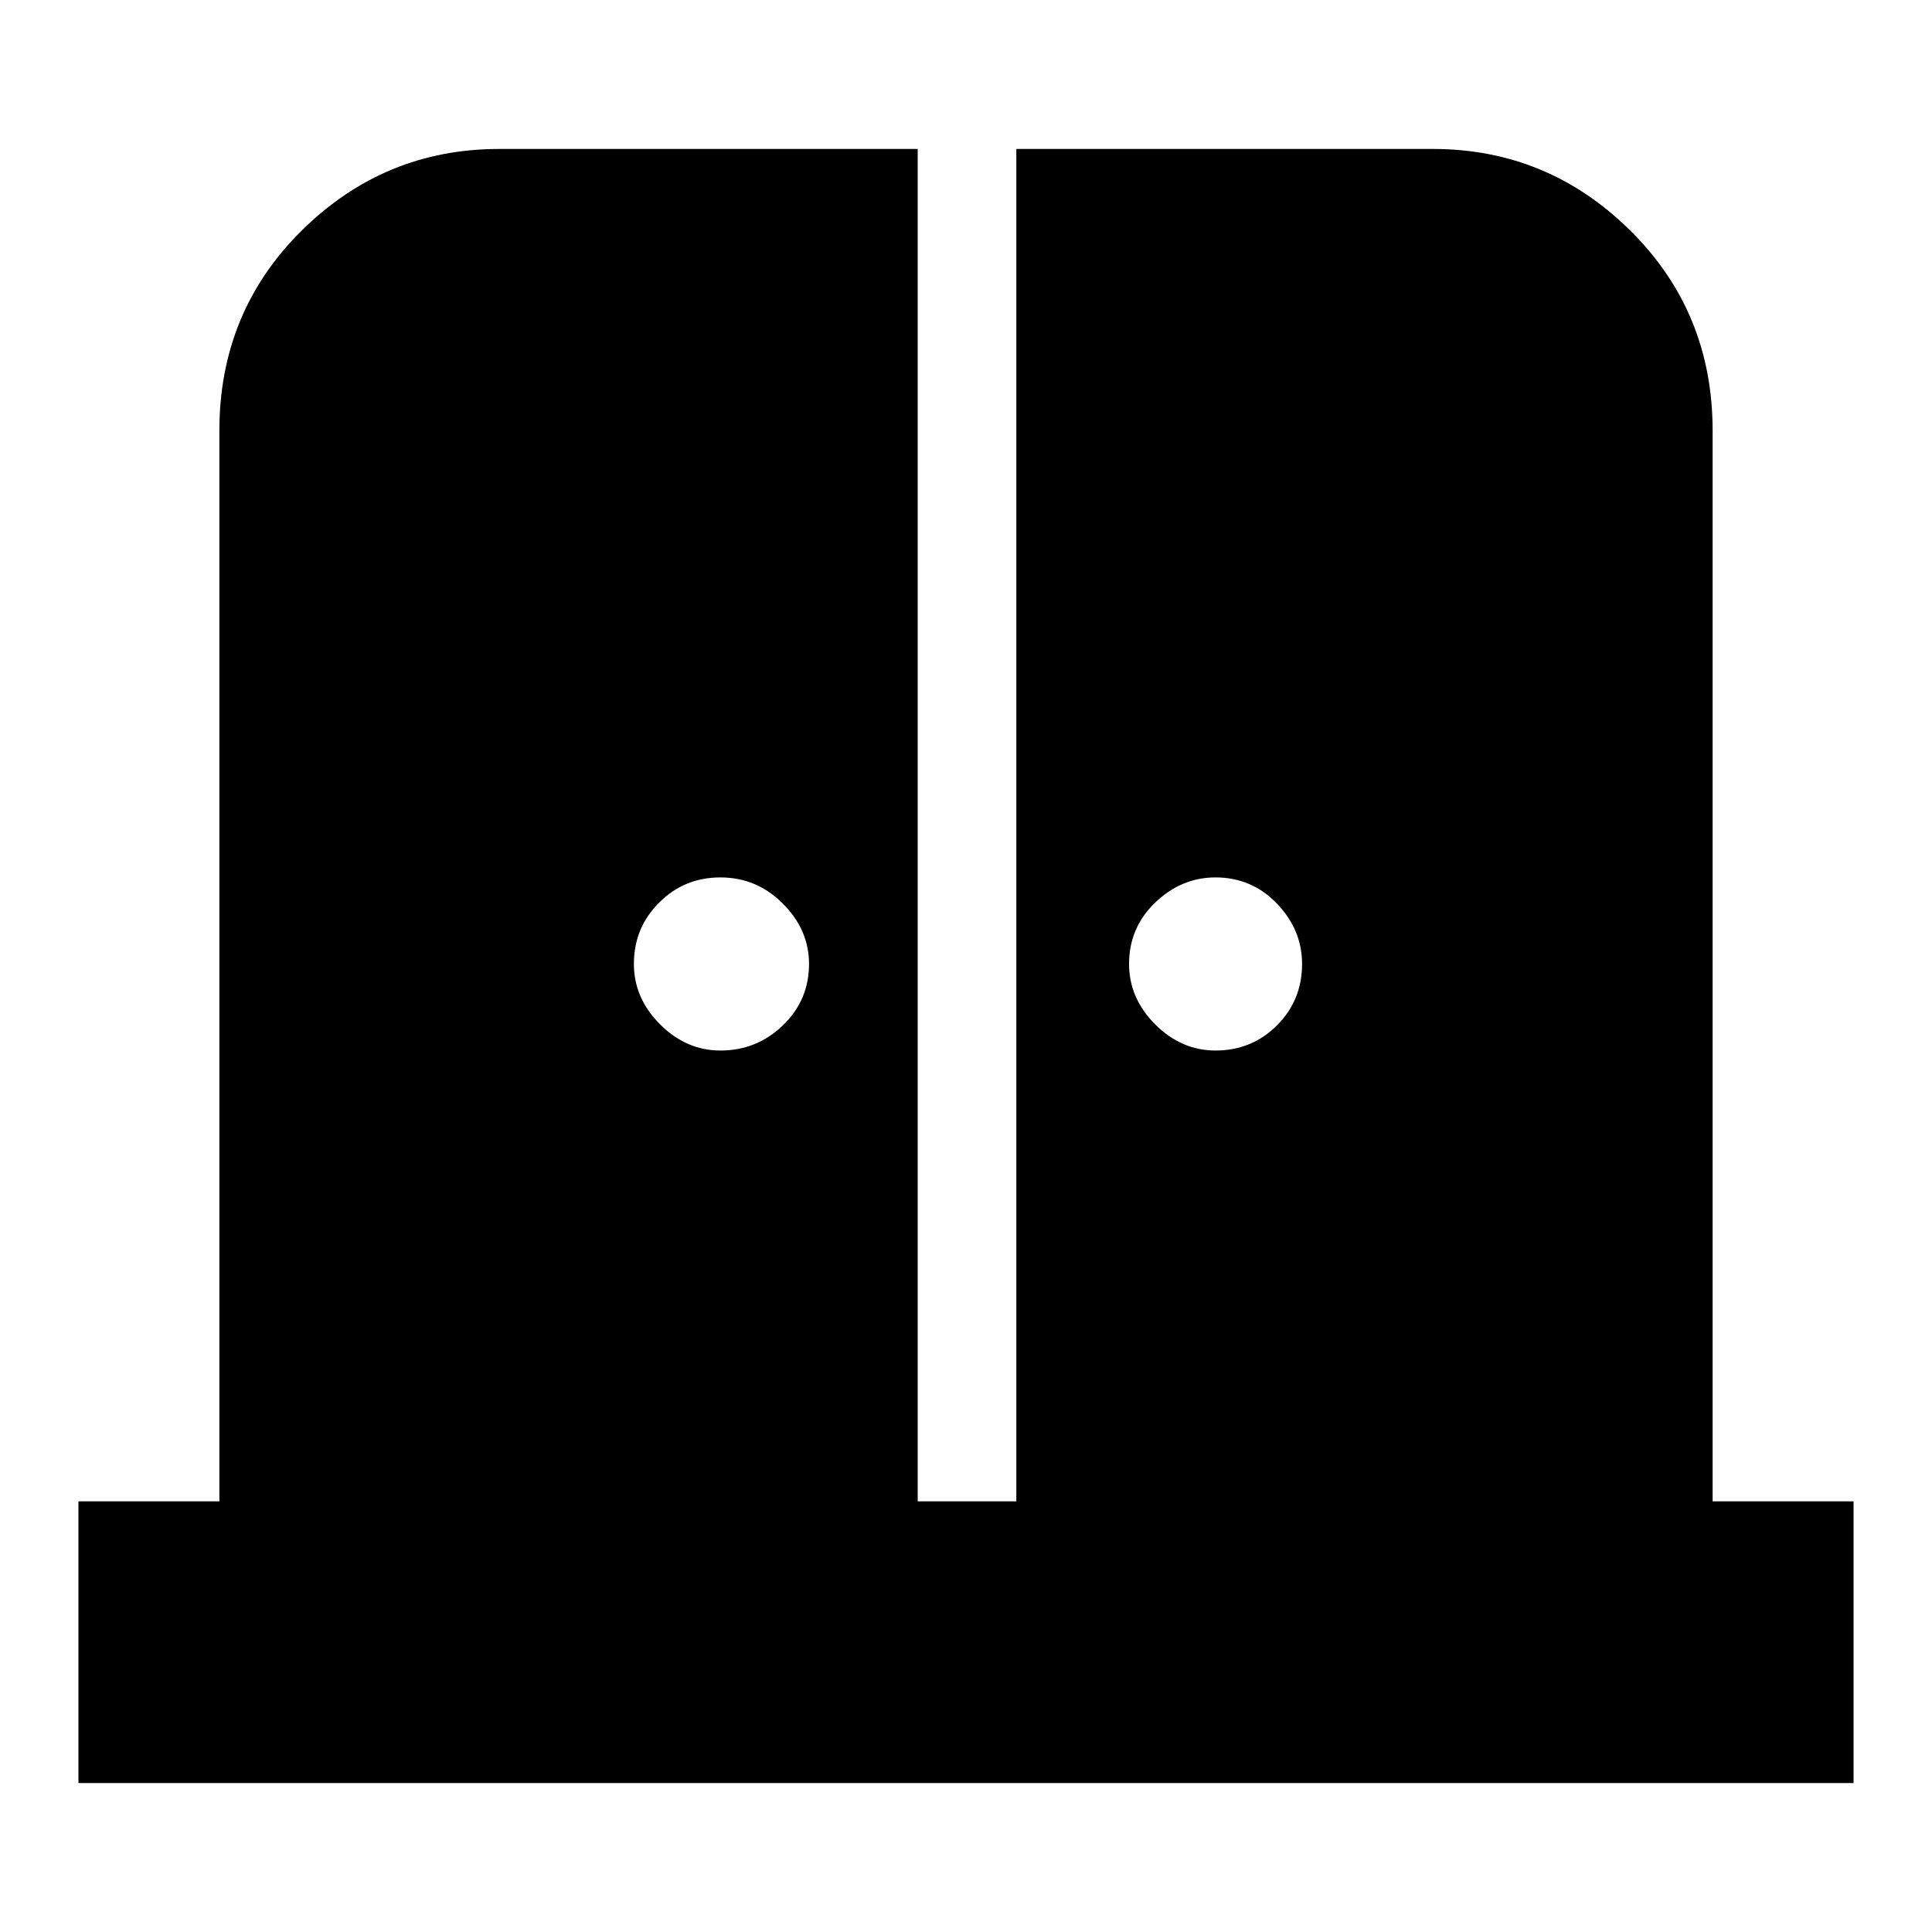 <svg xmlns="http://www.w3.org/2000/svg" height="20" width="20"><path d="M7.458 10.875q.375 0 .646-.26.271-.261.271-.636 0-.354-.271-.625t-.646-.271q-.375 0-.635.261-.261.26-.261.635 0 .354.271.625t.625.271Zm5.125 0q.375 0 .636-.26.26-.261.26-.636 0-.354-.26-.625-.261-.271-.636-.271-.354 0-.625.261-.27.26-.27.635 0 .354.27.625.271.271.625.271ZM.812 18.458v-2.916h1.459V4.458q0-1.229.854-2.073.854-.843 2.042-.843H9.5v14h1.021v-14h4.312q1.188 0 2.042.843.854.844.854 2.073v11.084h1.459v2.916Z"/></svg>